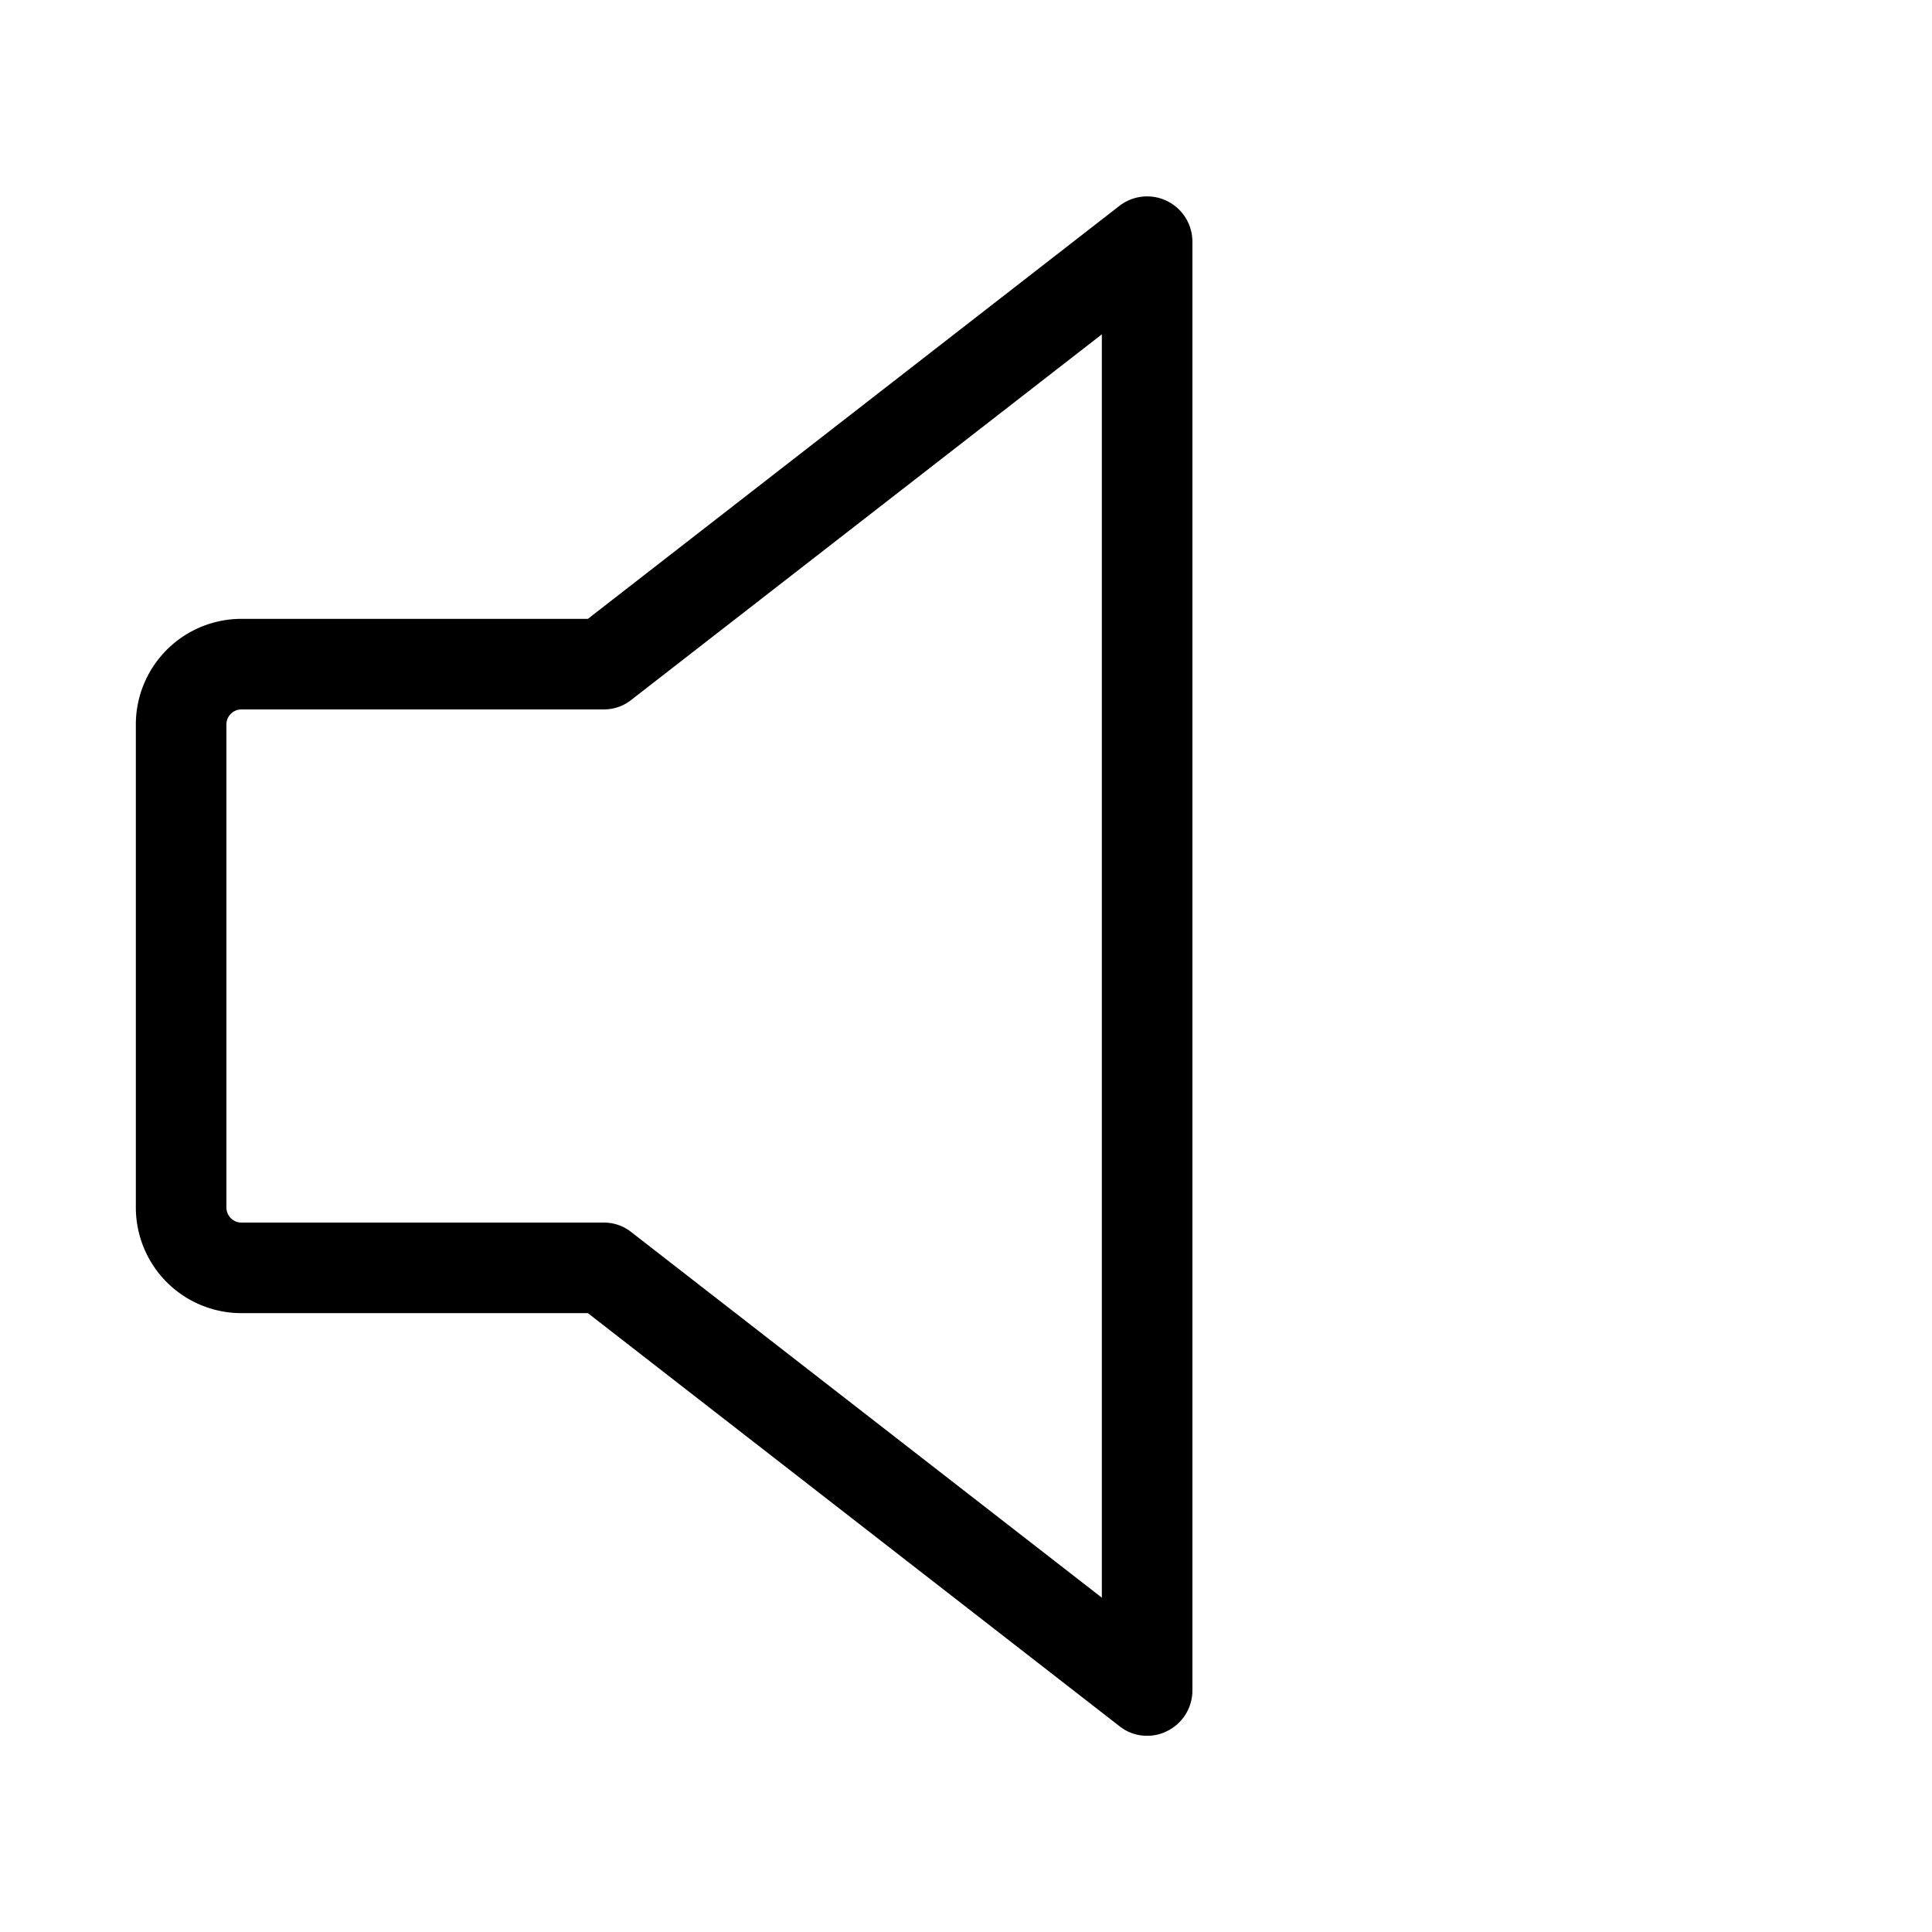 <svg xmlns="http://www.w3.org/2000/svg" xmlns:xlink="http://www.w3.org/1999/xlink" aria-hidden="true" role="img" class="iconify iconify--ph" width="1em" height="1em" preserveAspectRatio="xMidYMid meet" viewBox="0 0 256 256"><path fill="currentColor" d="M152 230a5.8 5.8 0 0 1-3.7-1.3L77.9 174H32a14 14 0 0 1-14-14V96a14 14 0 0 1 14-14h45.9l70.4-54.7A6 6 0 0 1 158 32v192a6 6 0 0 1-3.4 5.4a5.8 5.8 0 0 1-2.6.6ZM32 94a2 2 0 0 0-2 2v64a2 2 0 0 0 2 2h48a5.8 5.8 0 0 1 3.7 1.3l62.3 48.4V44.3L83.7 92.7A5.8 5.8 0 0 1 80 94Z"></path></svg>